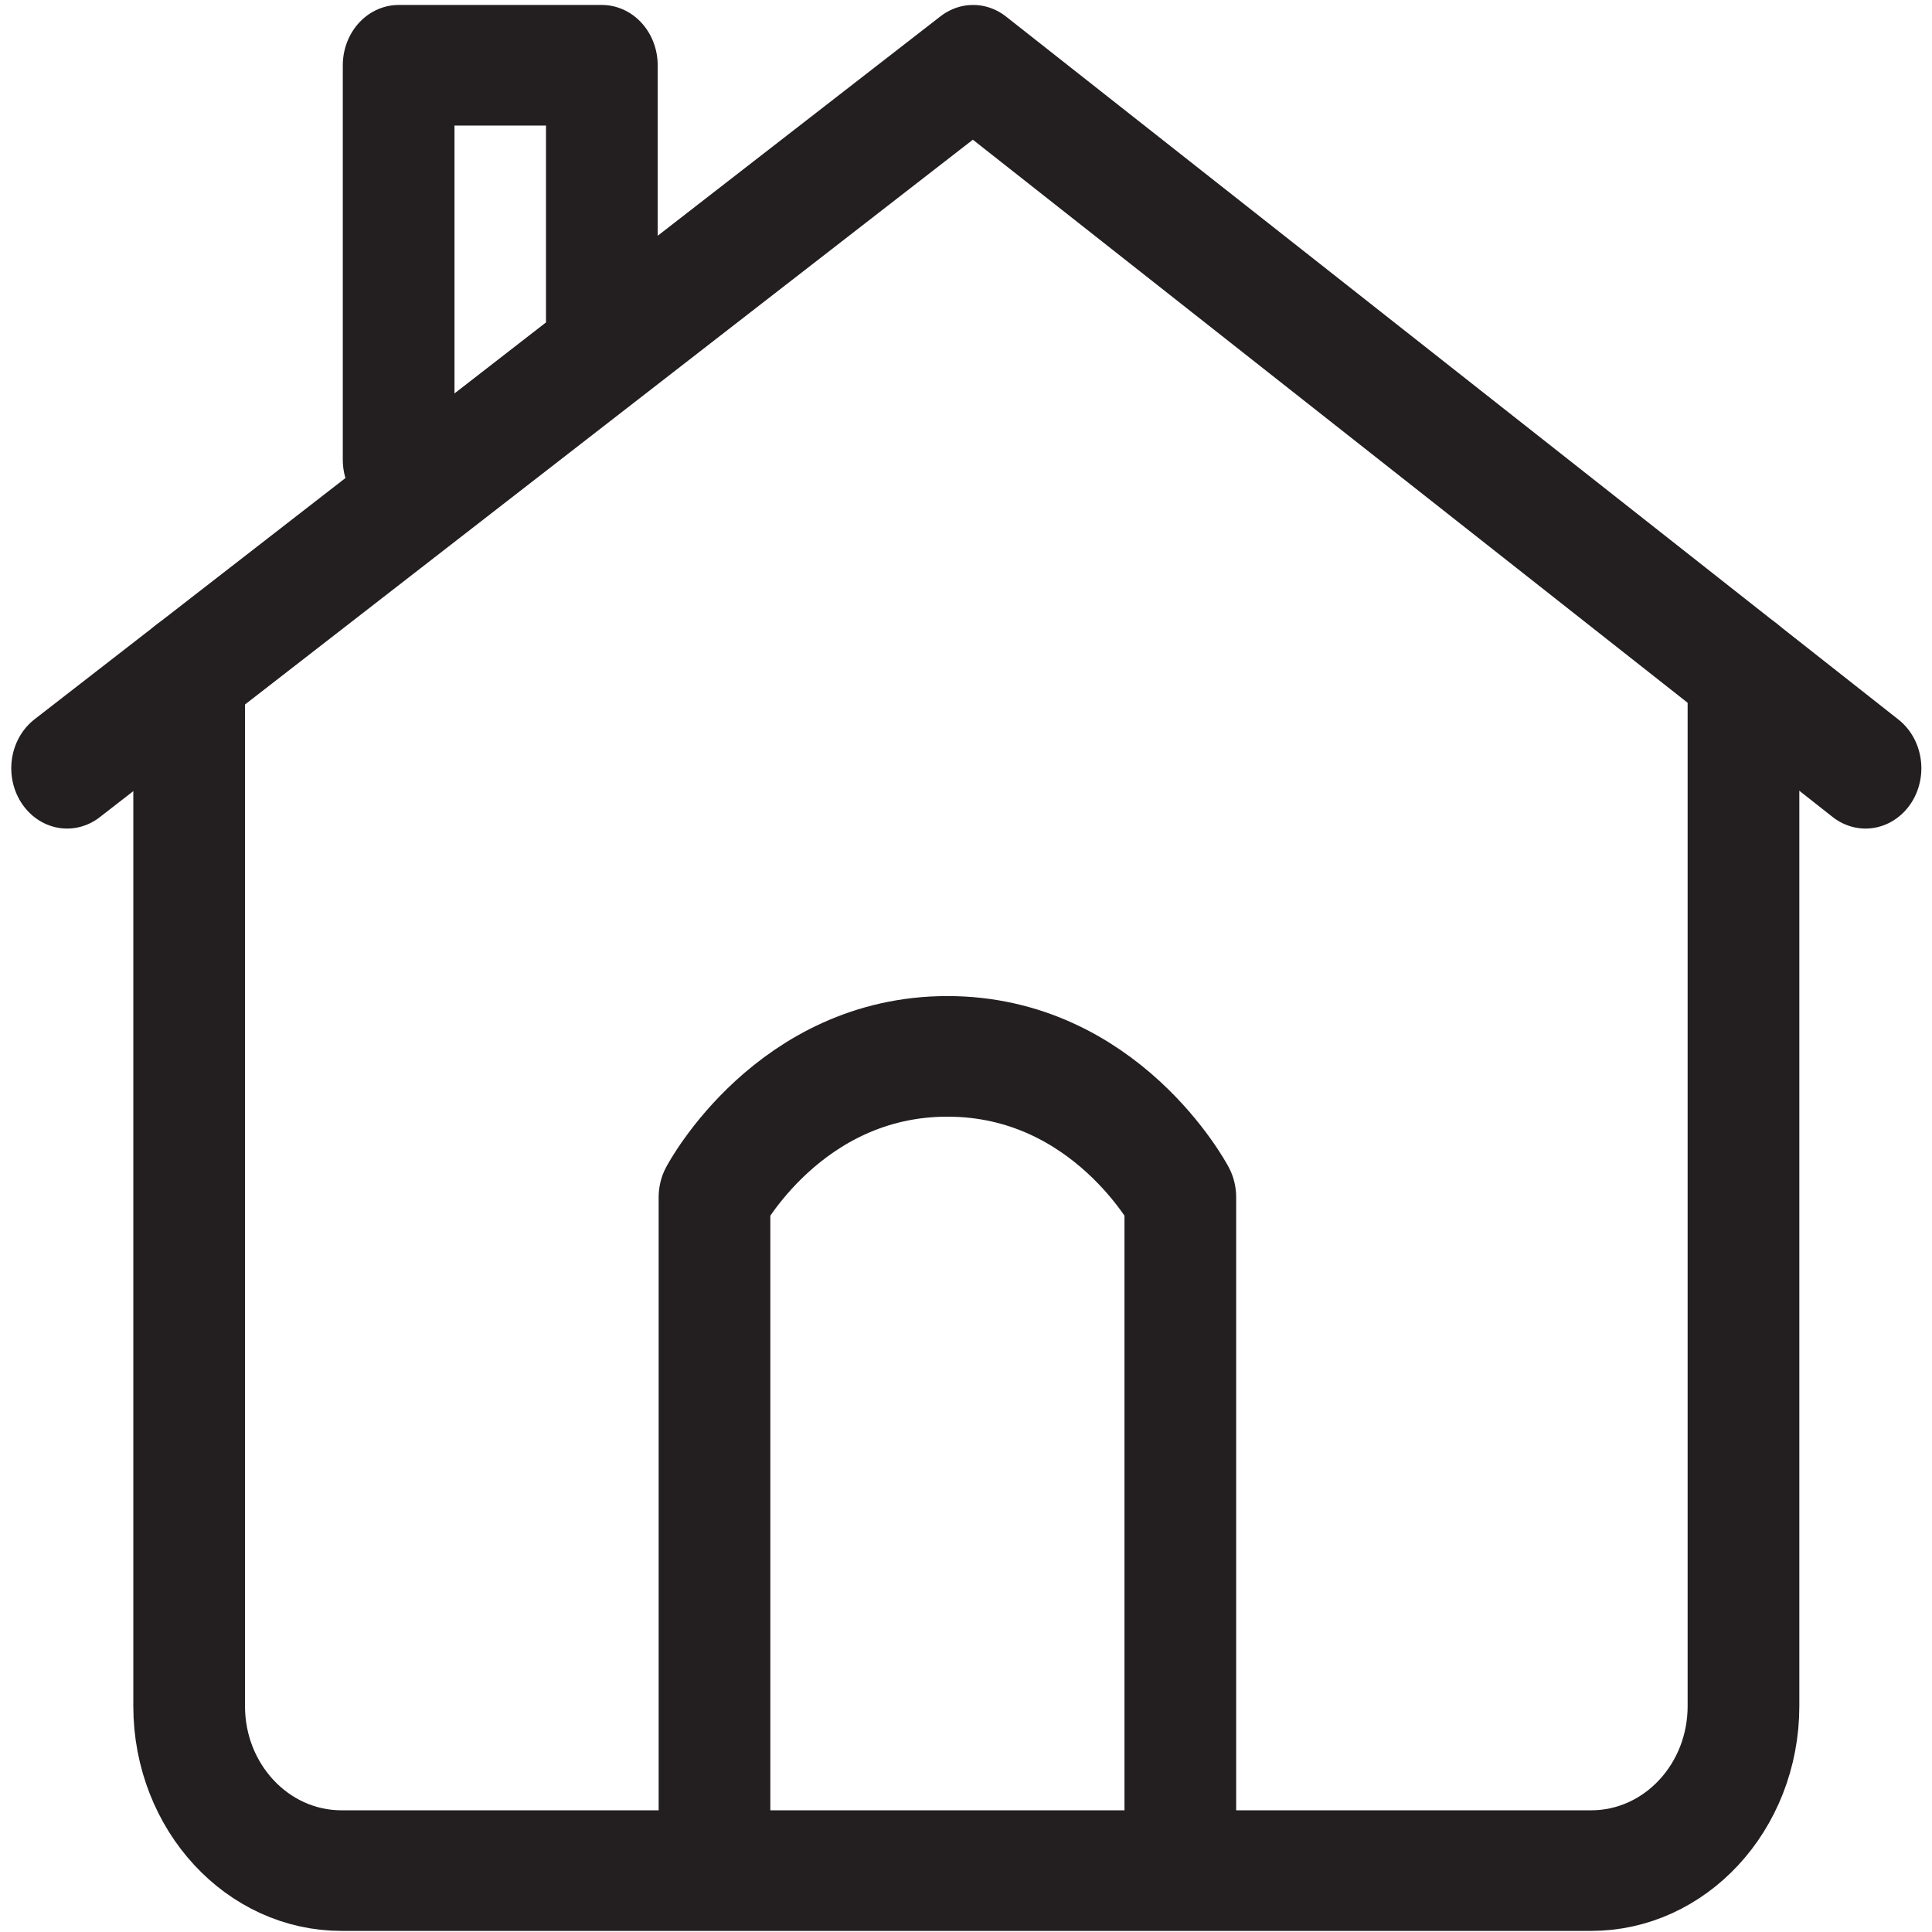<?xml version="1.0" encoding="UTF-8" standalone="no"?>
<svg
   xmlns:dc="http://purl.org/dc/elements/1.1/"
   xmlns:cc="http://creativecommons.org/ns#"
   xmlns:rdf="http://www.w3.org/1999/02/22-rdf-syntax-ns#"
   xmlns:svg="http://www.w3.org/2000/svg"
   xmlns="http://www.w3.org/2000/svg"
   xmlns:sodipodi="http://sodipodi.sourceforge.net/DTD/sodipodi-0.dtd"
   xmlns:inkscape="http://www.inkscape.org/namespaces/inkscape"
   enable-background="new 0 0 128 128"
   height="128px"
   version="1.1"
   viewBox="0 0 128 128"
   width="128px"
   xml:space="preserve"
   id="svg14"
   sodipodi:docname="house.svg"
   inkscape:version="1.0.1 (1.0.1+r74)"><defs
     id="defs18" /><sodipodi:namedview
     pagecolor="#ffffff"
     bordercolor="#666666"
     borderopacity="1"
     objecttolerance="10"
     gridtolerance="10"
     guidetolerance="10"
     inkscape:pageopacity="0"
     inkscape:pageshadow="2"
     inkscape:window-width="1308"
     inkscape:window-height="704"
     id="namedview16"
     showgrid="false"
     inkscape:zoom="4.017955"
     inkscape:cx="64"
     inkscape:cy="64"
     inkscape:window-x="58"
     inkscape:window-y="27"
     inkscape:window-maximized="1"
     inkscape:current-layer="Layer_1" /><g
     id="Layer_2" /><g
     id="Layer_1"><g
       id="g11"
       transform="matrix(1.48,0,0,1.598,-30.699,-38.143)"><polyline
         fill="none"
         points="    23.747,55.721 64.304,26.575 104.253,55.721   "
         stroke="#231f20"
         stroke-linecap="round"
         stroke-linejoin="round"
         stroke-miterlimit="10"
         stroke-width="5"
         id="polyline3" /><path
         d="M 52.727,98.896 V 73.509 c 0,0 3.342,-5.843 10.428,-5.843 7.084,0 10.425,5.843 10.425,5.843 v 25.387"
         fill="none"
         stroke="#231f20"
         stroke-linecap="round"
         stroke-linejoin="round"
         stroke-miterlimit="10"
         stroke-width="5"
         id="path5" /><polyline
         fill="none"
         points="    38.588,42.93 38.588,26.575 47.684,26.575 47.684,37.192   "
         stroke="#231f20"
         stroke-linecap="round"
         stroke-linejoin="round"
         stroke-miterlimit="10"
         stroke-width="5"
         id="polyline7" /><path
         d="m 98.79,51.735 v 42.867 c 0,3.769 -3.054,6.822 -6.822,6.822 H 36.032 c -3.769,0 -6.822,-3.054 -6.822,-6.822 V 51.795"
         fill="none"
         stroke="#231f20"
         stroke-linecap="round"
         stroke-linejoin="round"
         stroke-miterlimit="10"
         stroke-width="5"
         id="path9" /></g></g></svg>

